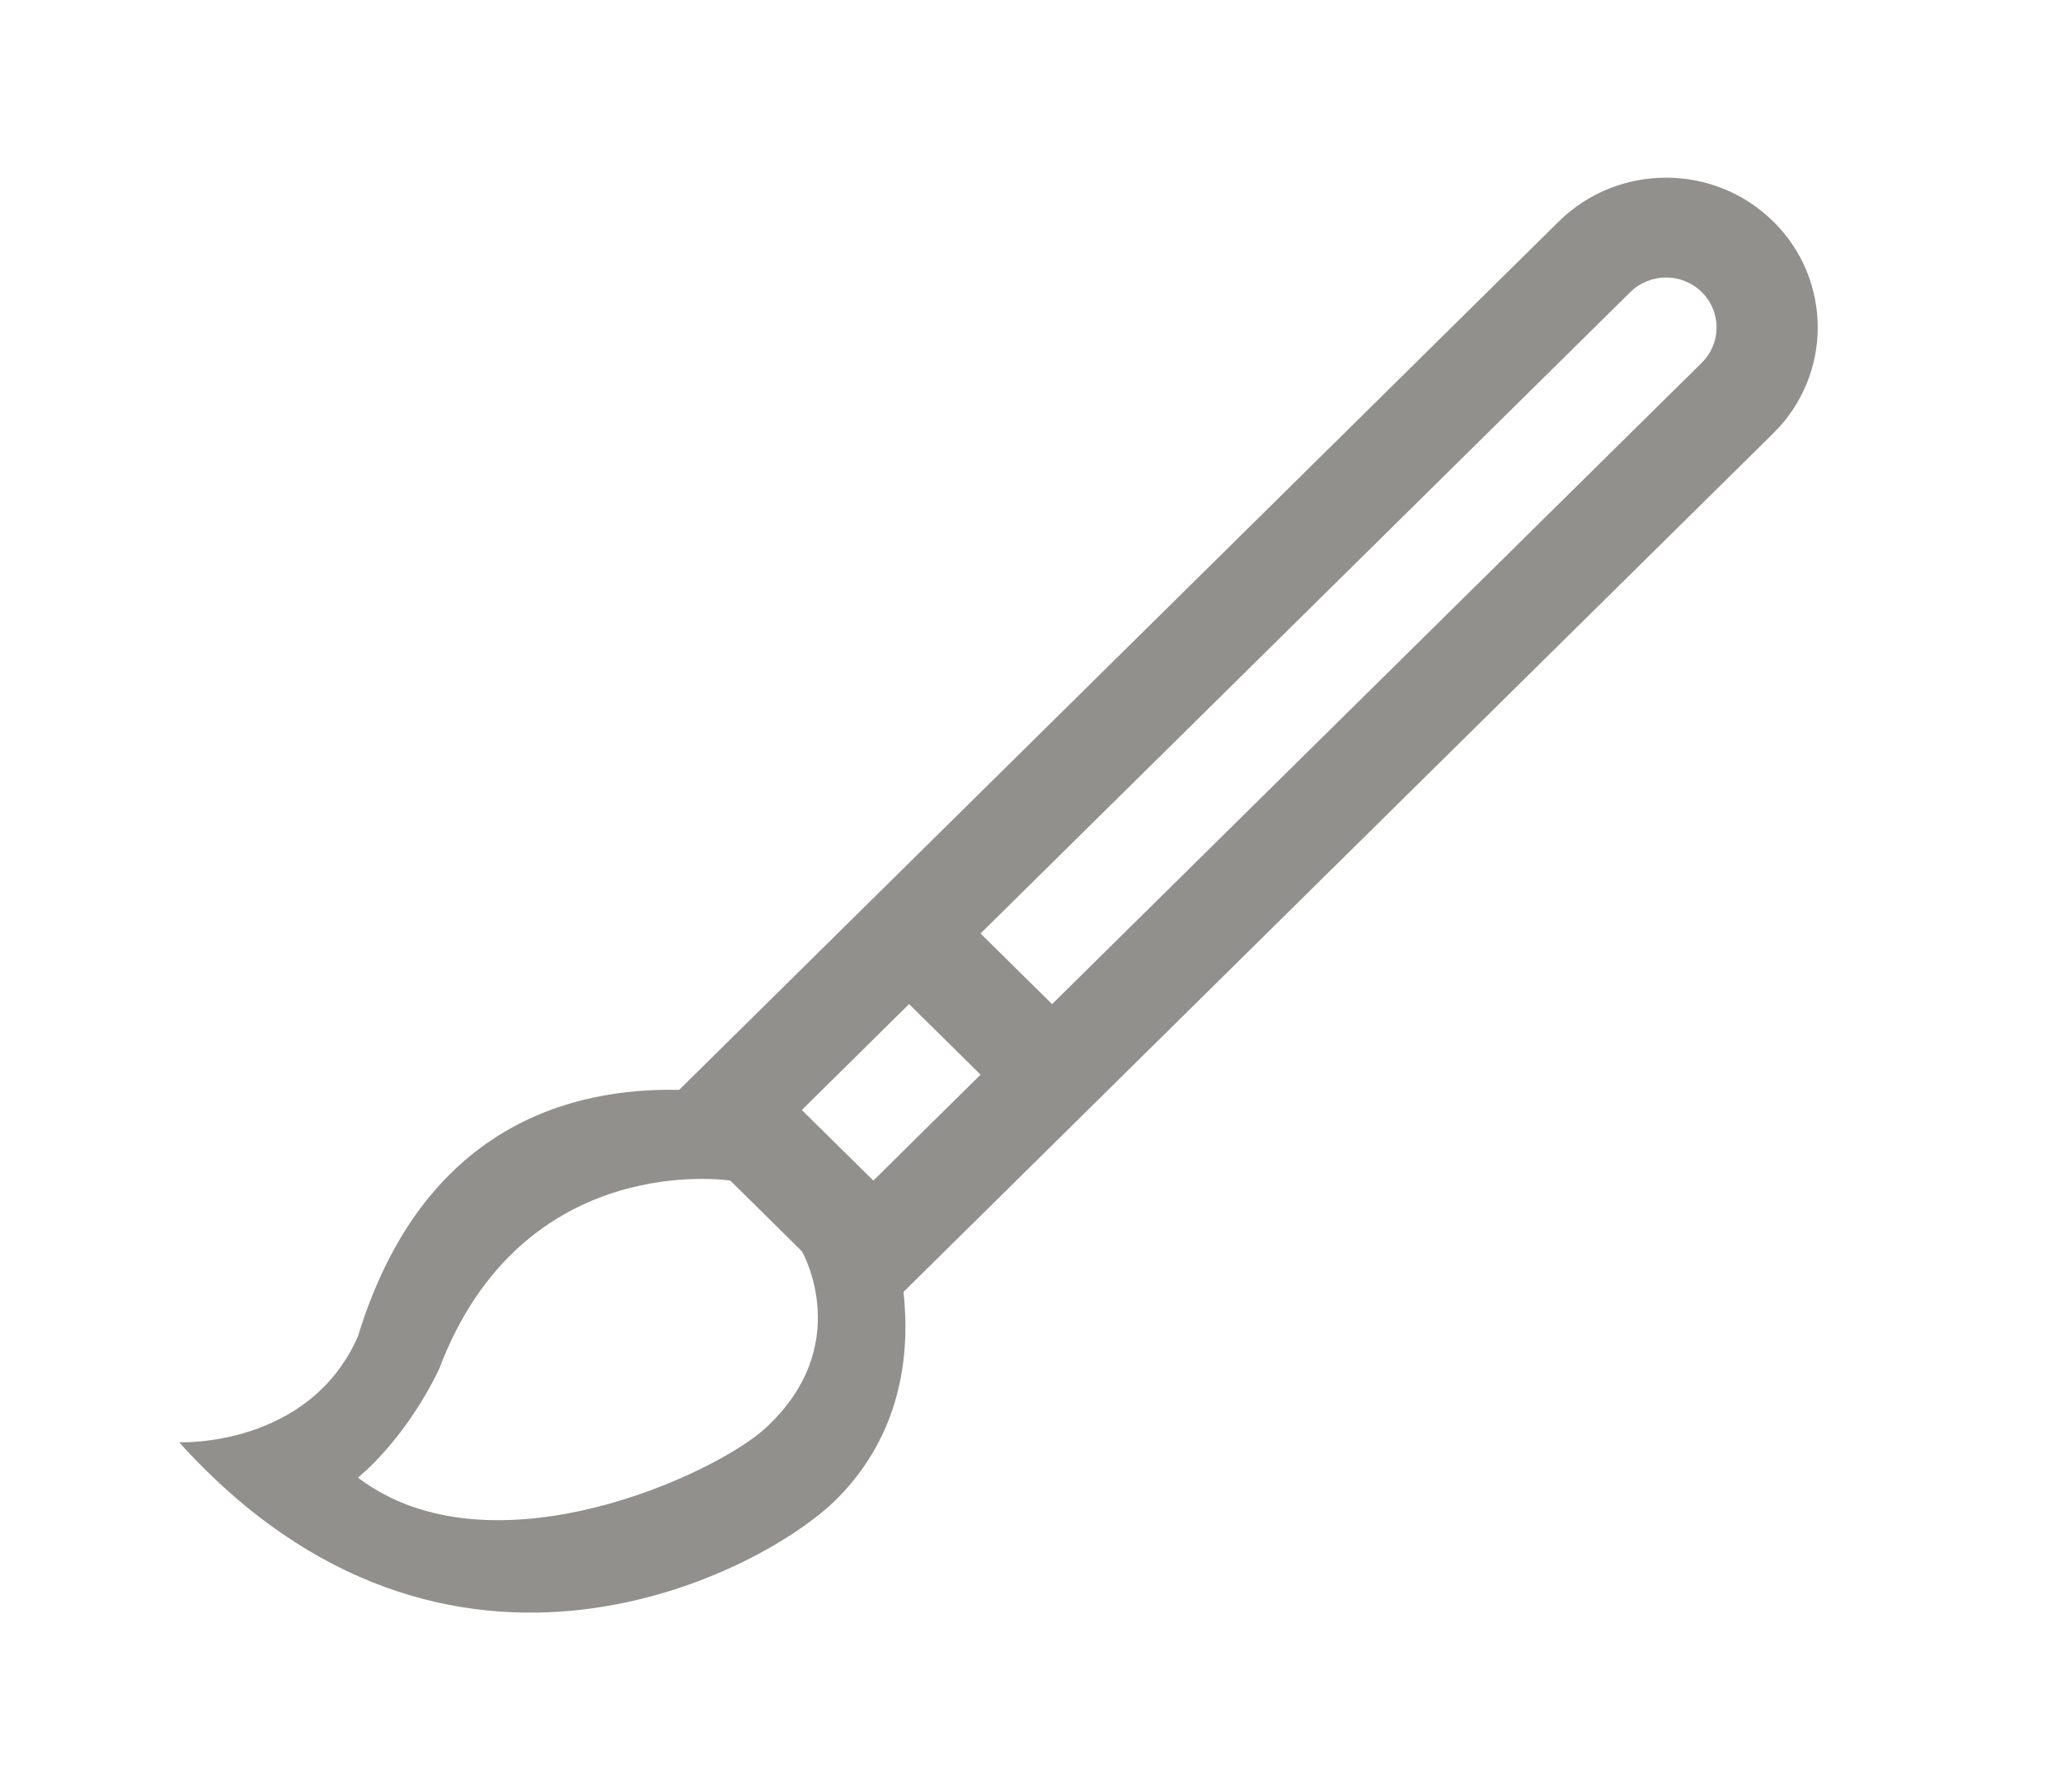 <!-- Generated by IcoMoon.io -->
<svg version="1.1" xmlns="http://www.w3.org/2000/svg" width="46" height="40" viewBox="0 0 46 40">
<title>bm-brush</title>
<path fill="#91908d" d="M37.983 8.097l-14.501 14.317-1.597-1.576 14.502-14.317c0.441-0.435 1.155-0.435 1.595 0 0.441 0.435 0.441 1.141 0 1.576v0zM19.493 26.354c-0.147-0.145-1.597-1.576-1.597-1.576l2.394-2.365 1.595 1.576-2.393 2.365zM17.098 31.869c-1.125 1.043-6.15 3.369-9.109 1.114 0 0 1.030-0.803 1.809-2.416 1.862-4.945 6.502-4.213 6.502-4.213l1.595 1.575c0.016 0.016 1.192 2.095-0.798 3.939v0zM39.579 4.945c-1.322-1.305-3.466-1.305-4.789 0l-19.632 19.384c-2.403-0.055-5.733 0.797-7.169 5.503-1.098 2.489-3.99 2.363-3.99 2.363 6.003 6.659 13.079 2.886 14.694 1.249 1.421-1.438 1.625-3.198 1.473-4.606l19.413-19.166c1.322-1.306 1.322-3.423 0-4.728v0z"></path>
</svg>
